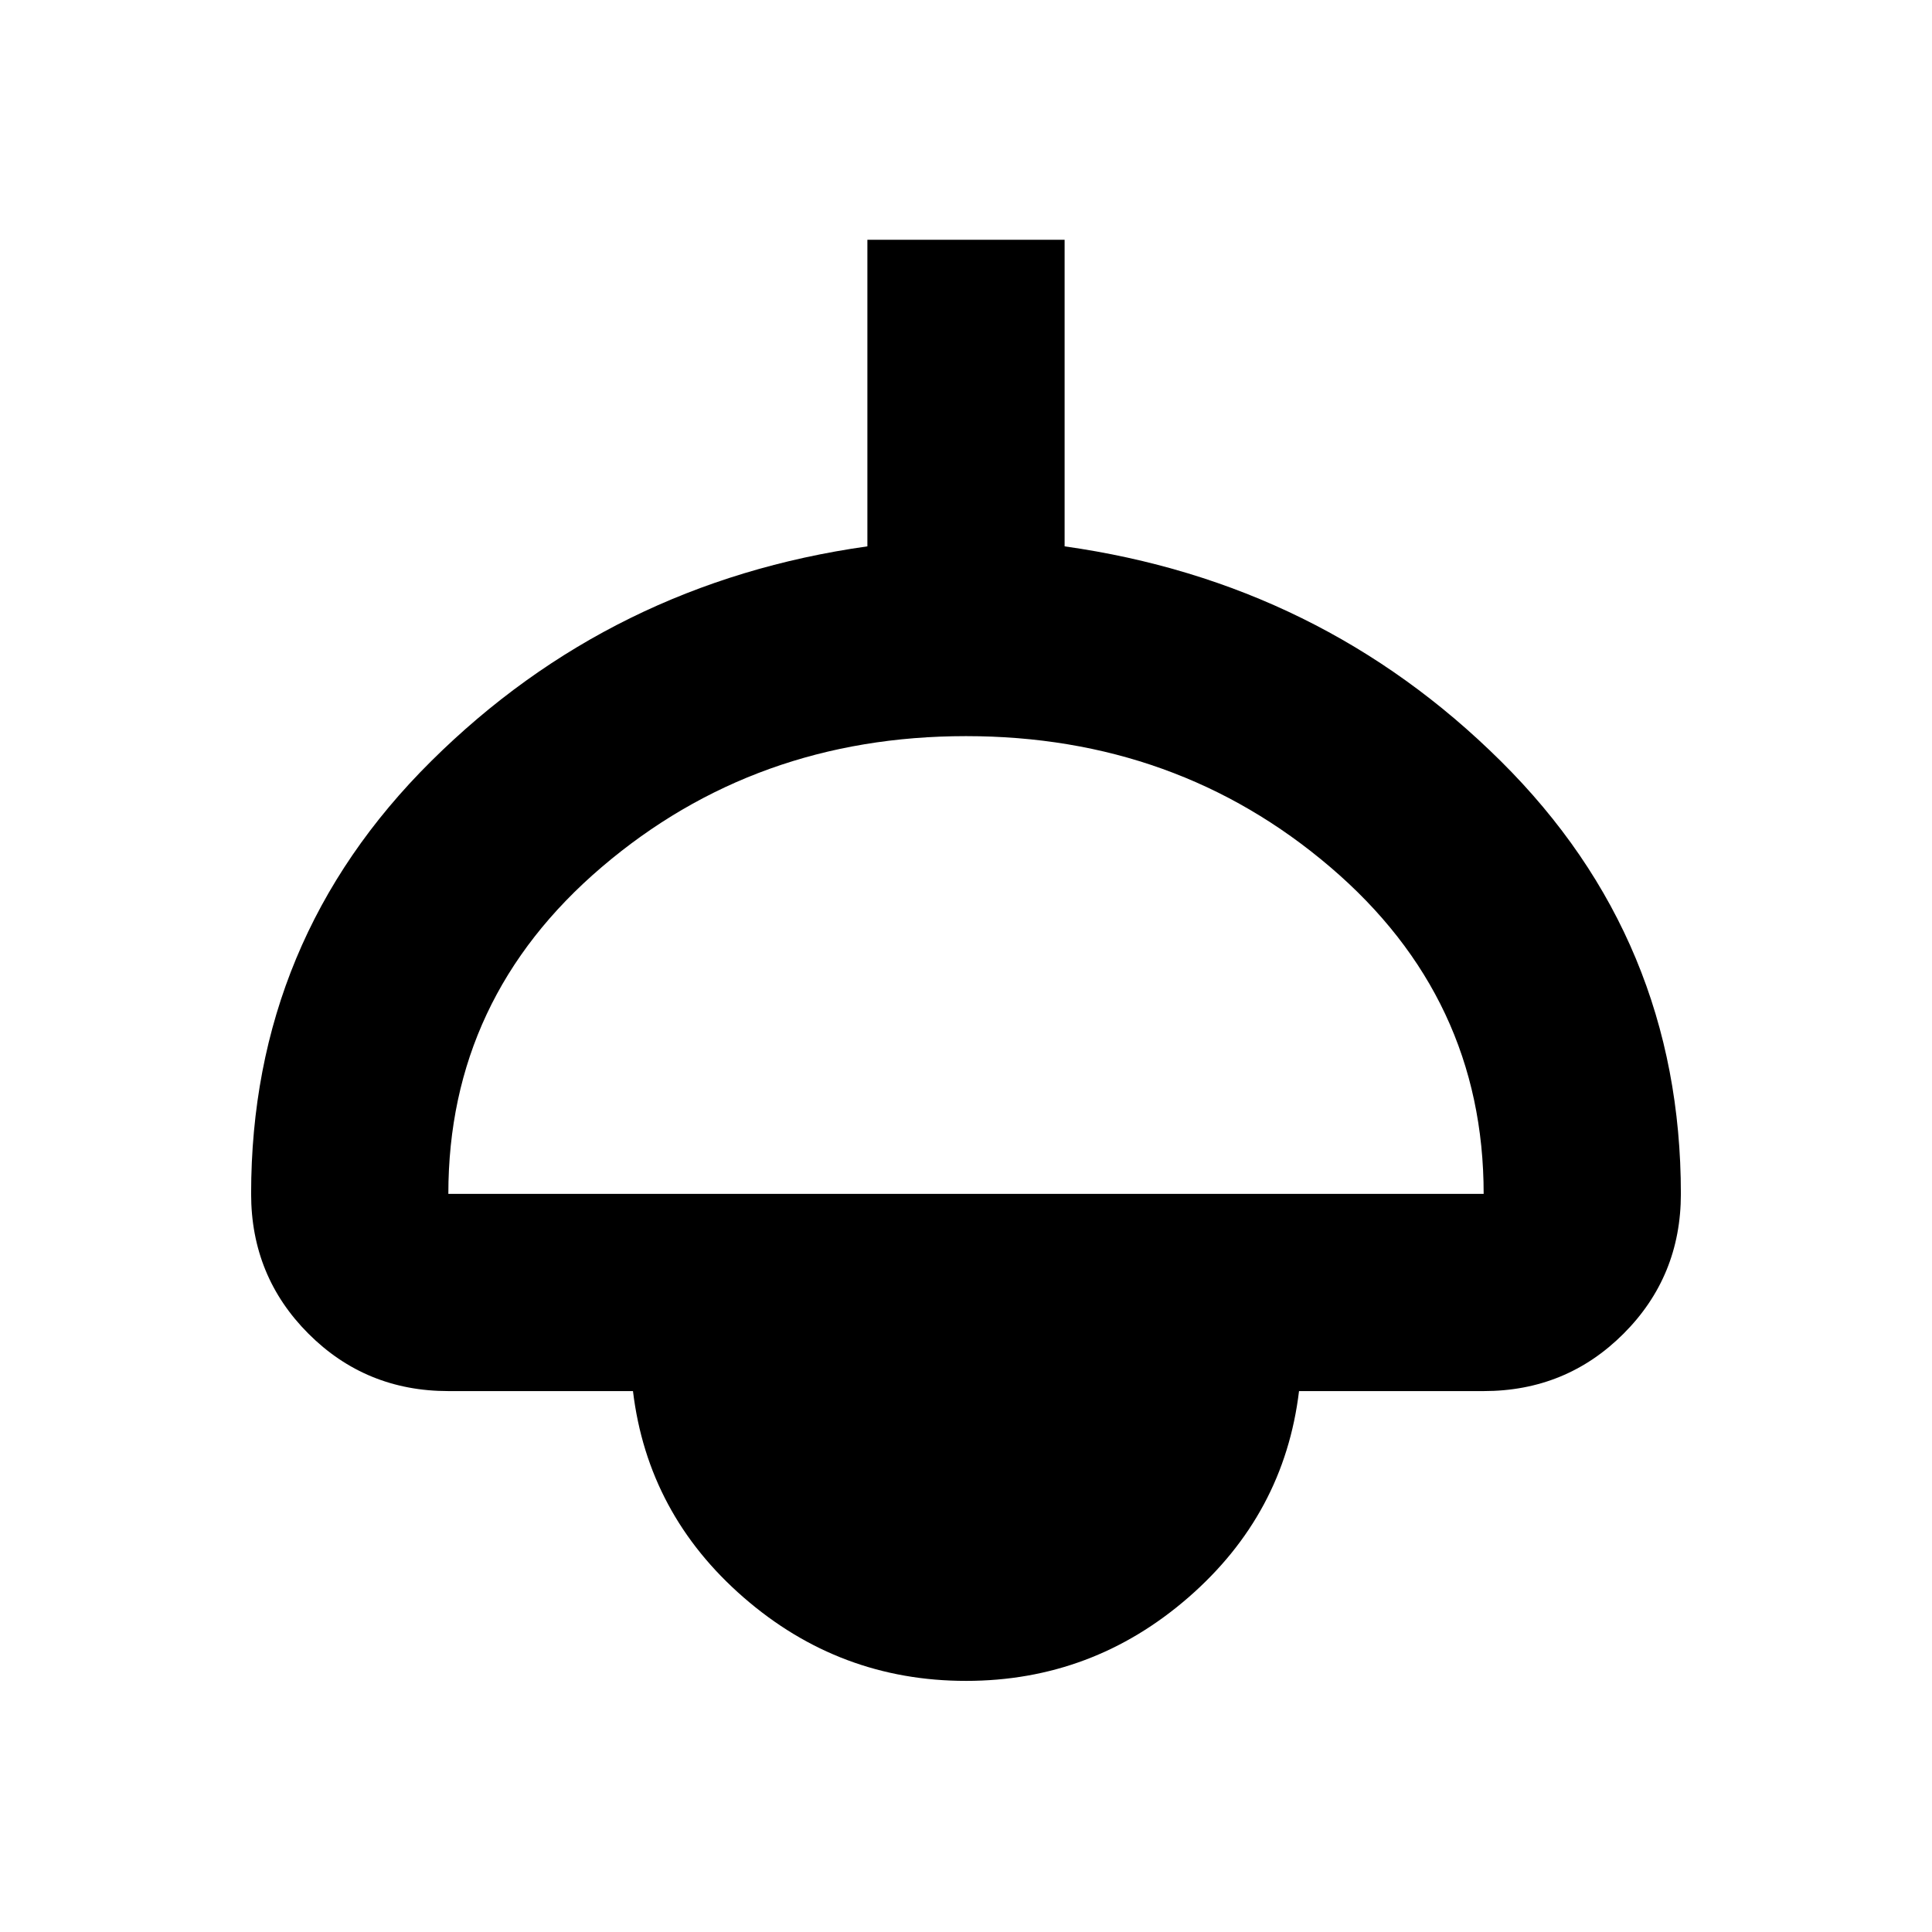 <svg xmlns="http://www.w3.org/2000/svg" height="20" viewBox="0 -960 960 960" width="20"><path d="M480-124.78q-62.83 0-110.48-41.44-47.65-41.43-55-102.56h-91.74q-41 0-69.5-28.5t-28.5-69.5q0-126.26 89.48-215.02Q303.74-670.57 431-688.52v-152.35h98v152.35q127.26 17.95 216.74 106.72 89.48 88.76 89.48 215.02 0 41-28.5 69.5t-69.5 28.5h-91.74q-7.35 61.13-55 102.56-47.65 41.44-110.48 41.44Zm-257.22-242h514.44q0-97.35-76.24-162.39-76.24-65.05-180.98-65.05t-180.98 65.05q-76.24 65.04-76.24 162.39Z"/></svg>